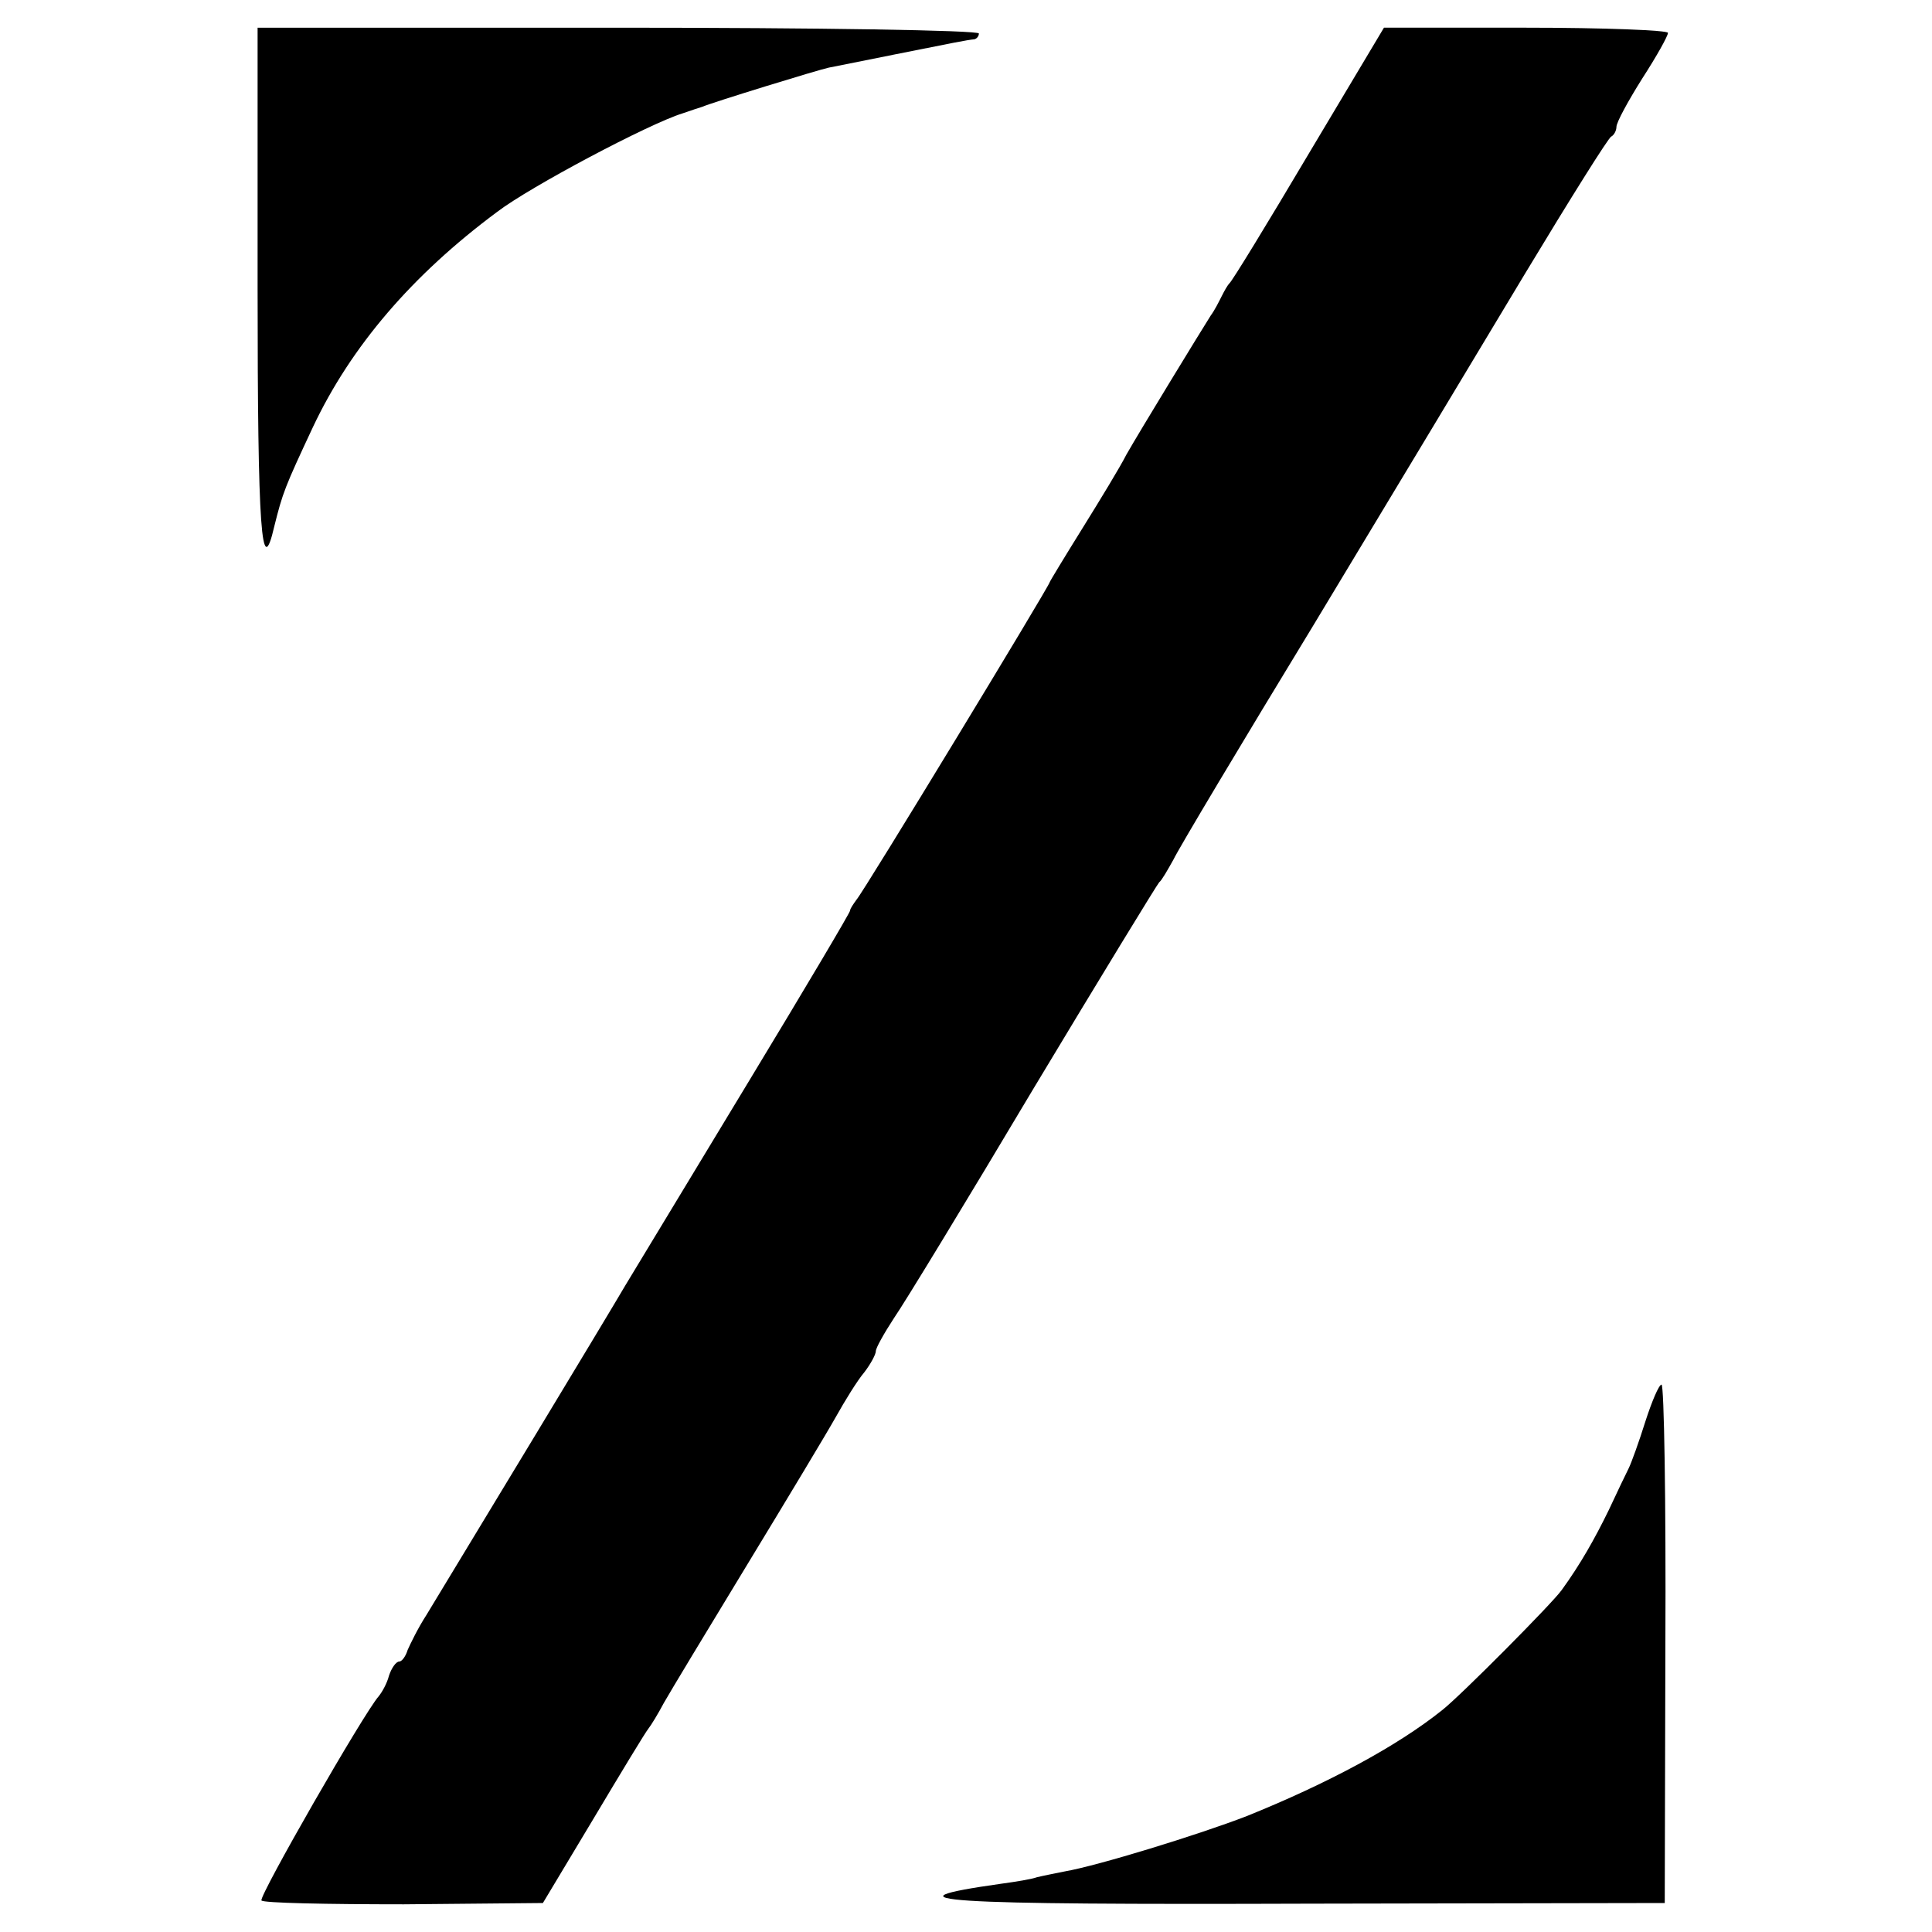 <?xml version="1.0" standalone="no"?>
<!DOCTYPE svg PUBLIC "-//W3C//DTD SVG 20010904//EN"
 "http://www.w3.org/TR/2001/REC-SVG-20010904/DTD/svg10.dtd">
<svg version="1.0" xmlns="http://www.w3.org/2000/svg"
 width="300pt" height="300pt" viewBox="0 0 300 300"
 preserveAspectRatio="xMidYMid meet">
<g transform="translate(0,300) scale(0.1,-0.1)"
fill="#000000" stroke="none">
<path d="M400 2553 c0 -379 6 -457 26 -370 13 52 16 60 60 154 59 125 154 236
286 334 51 39 236 137 288 153 14 5 27 9 30 10 16 7 182 58 197 61 10 2 55 11
100 20 95 19 115 23 126 24 4 1 7 5 7 9 0 5 -252 9 -560 9 l-560 0 0 -404z"/>
<path d="M2032 2761 c-64 -108 -119 -198 -123 -201 -3 -3 -8 -12 -12 -20 -4
-8 -11 -22 -17 -30 -14 -22 -110 -179 -131 -216 -9 -18 -40 -69 -68 -114 -28
-45 -51 -83 -51 -84 0 -5 -289 -481 -300 -493 -5 -7 -10 -14 -10 -17 0 -3 -70
-121 -156 -263 -86 -142 -173 -286 -193 -319 -31 -53 -238 -395 -309 -512 -13
-20 -25 -45 -29 -54 -3 -10 -9 -18 -13 -18 -5 0 -12 -10 -16 -22 -3 -12 -11
-26 -16 -32 -23 -26 -186 -310 -182 -317 2 -4 102 -6 221 -6 l216 2 78 130
c43 72 81 135 86 141 4 5 15 23 24 40 9 16 67 112 129 214 62 102 124 205 138
230 14 25 33 56 44 69 10 13 18 28 18 33 0 5 13 28 28 51 16 23 114 184 217
357 104 173 192 317 195 320 4 3 13 19 22 35 8 17 106 181 218 365 111 184
259 430 328 545 70 116 130 212 134 213 4 2 8 9 8 15 0 7 18 40 40 75 22 34
40 66 40 71 0 4 -99 8 -220 8 l-221 0 -117 -196z"/>
<path d="M2555 793 c-10 -32 -22 -65 -26 -73 -4 -8 -18 -37 -31 -65 -22 -45
-44 -84 -73 -124 -15 -21 -156 -163 -185 -186 -71 -57 -180 -115 -304 -165
-75 -29 -231 -77 -283 -86 -15 -3 -35 -7 -43 -9 -8 -3 -33 -7 -55 -10 -191
-27 -101 -33 480 -31 l550 1 1 403 c1 221 -2 402 -6 402 -4 0 -15 -26 -25 -57z"/>
</g>
</svg>
